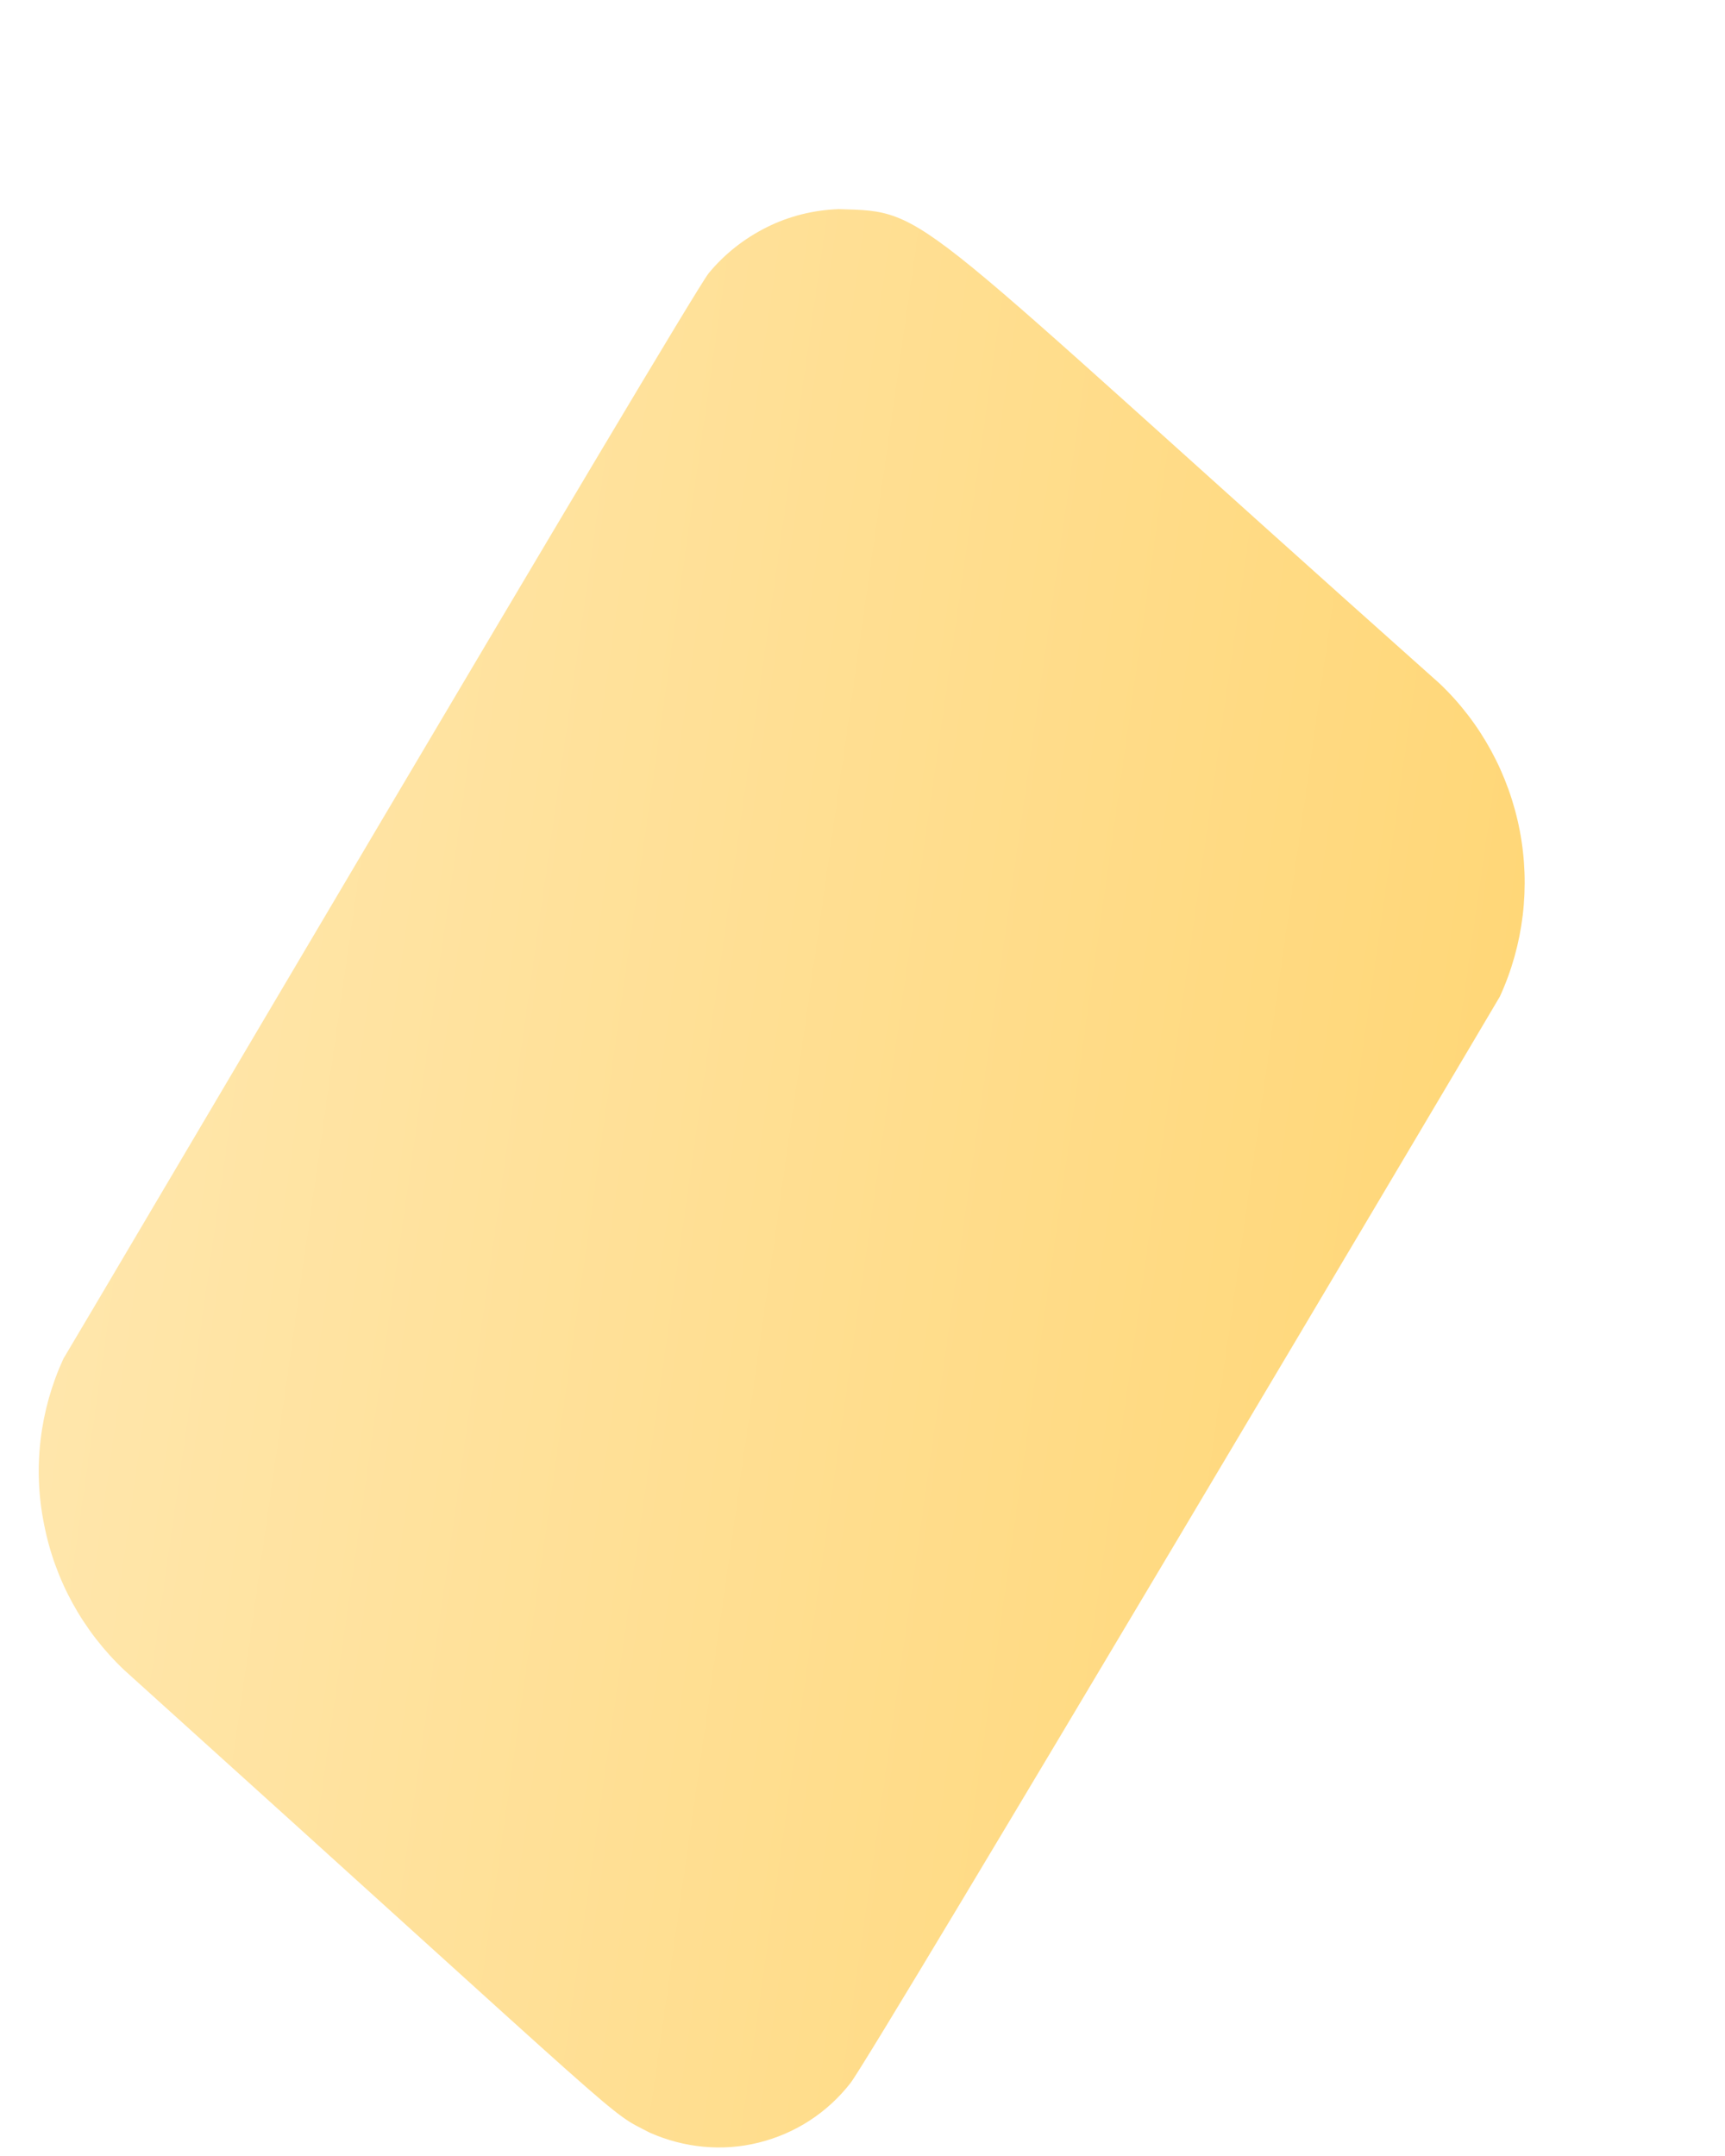 <svg width="4" height="5" viewBox="0 0 4 5" fill="none" xmlns="http://www.w3.org/2000/svg">
<path d="M1.972 4.831C2.025 4.763 3.449 2.361 3.478 2.311C3.533 2.191 3.549 2.056 3.524 1.926C3.499 1.796 3.434 1.676 3.338 1.585C2.095 0.477 2.161 0.491 1.945 0.485C1.887 0.487 1.83 0.501 1.778 0.527C1.726 0.553 1.68 0.589 1.643 0.634C1.589 0.705 0.175 3.106 0.147 3.151C0.092 3.271 0.076 3.405 0.102 3.534C0.127 3.664 0.192 3.782 0.288 3.873C1.499 4.966 1.403 4.892 1.507 4.946C1.586 4.981 1.675 4.99 1.759 4.969C1.844 4.948 1.918 4.9 1.972 4.831Z" fill="url(#paint0_linear_130_545)"/>
<defs>
<linearGradient id="paint0_linear_130_545" x1="0.22" y1="2.503" x2="3.413" y2="2.958" gradientUnits="userSpaceOnUse">
<stop stop-color="#FFE6AB"/>
<stop offset="1" stop-color="#FFD778"/>
</linearGradient>
</defs>
</svg>
